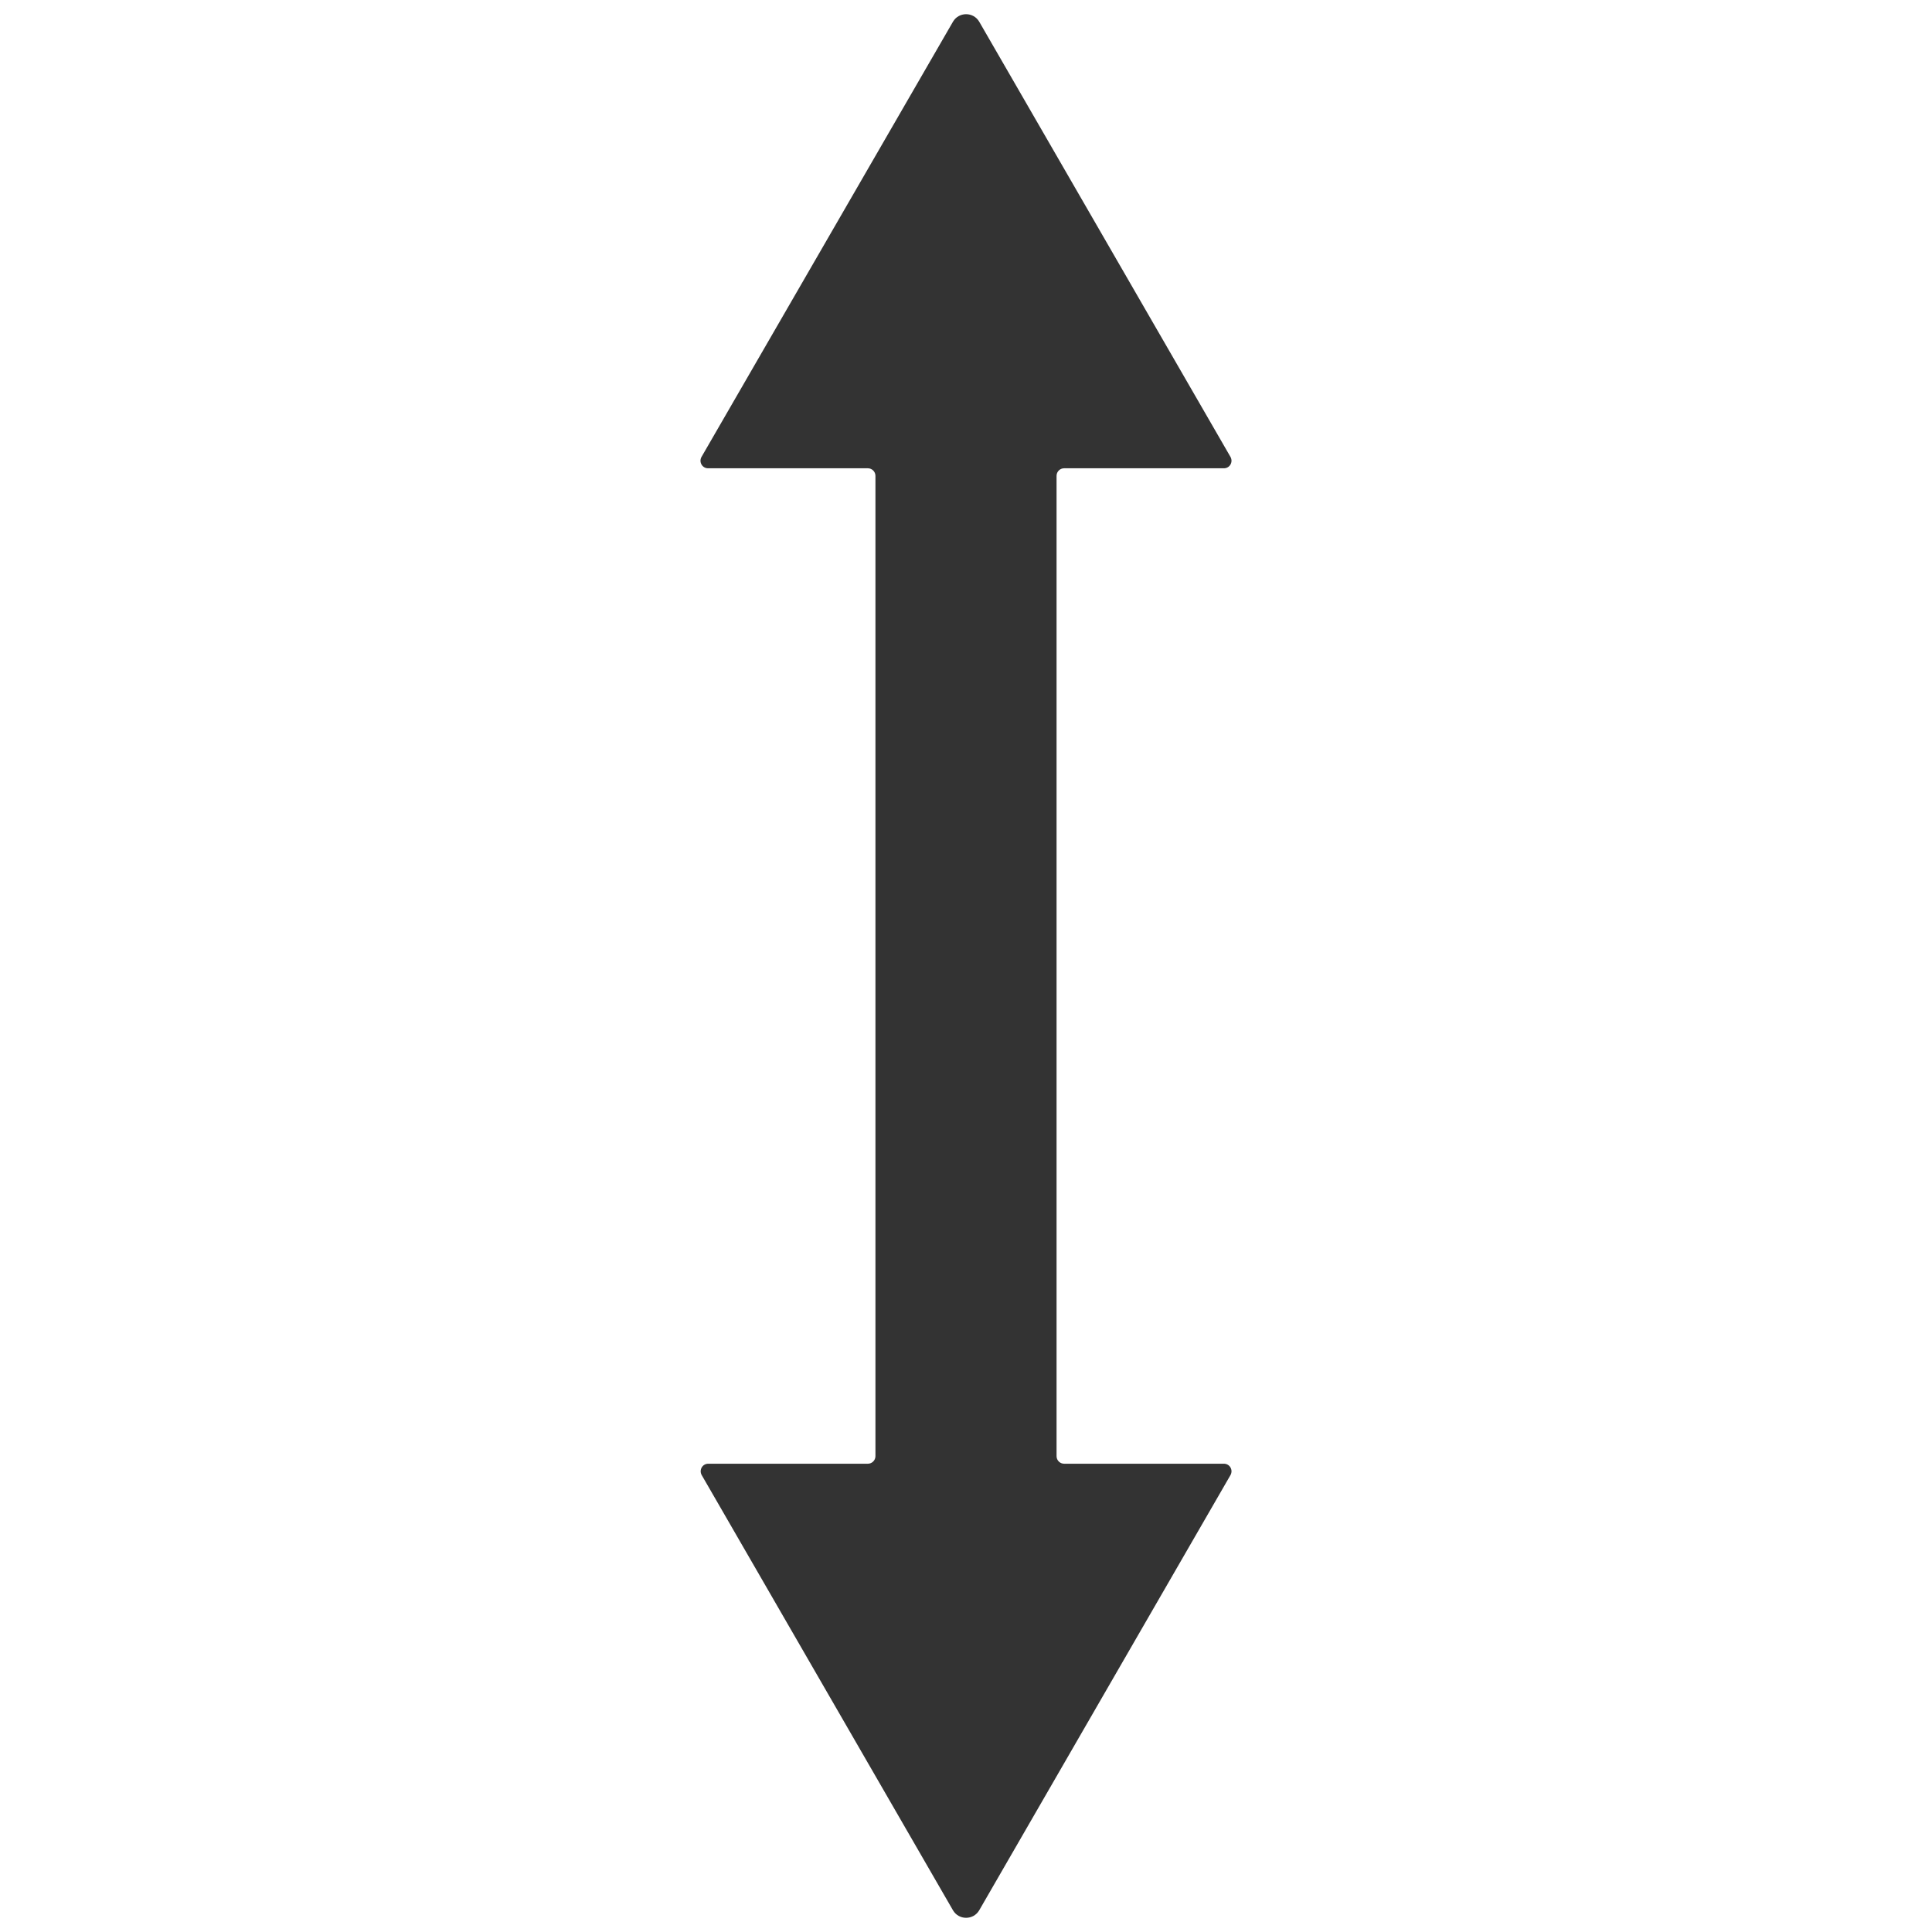 <?xml version="1.0" standalone="no"?><!DOCTYPE svg PUBLIC "-//W3C//DTD SVG 1.1//EN" "http://www.w3.org/Graphics/SVG/1.1/DTD/svg11.dtd"><svg class="icon" width="200px" height="200.00px" viewBox="0 0 1024 1024" version="1.1" xmlns="http://www.w3.org/2000/svg"><path fill="#333333" d="M560 771.8c0 2.2 1.8 4 4 4h84.7c3.1 0 5 3.3 3.5 6L519 1012.5c-3.1 5.3-10.8 5.3-13.9 0L371.9 781.8c-1.5-2.7 0.4-6 3.5-6H460c2.2 0 4-1.8 4-4V252.2c0-2.2-1.8-4-4-4h-84.7c-3.1 0-5-3.3-3.5-6L505.1 11.5c3.1-5.3 10.8-5.3 13.9 0l133.2 230.7c1.5 2.7-0.4 6-3.5 6H564c-2.2 0-4 1.8-4 4v519.6z" /></svg>